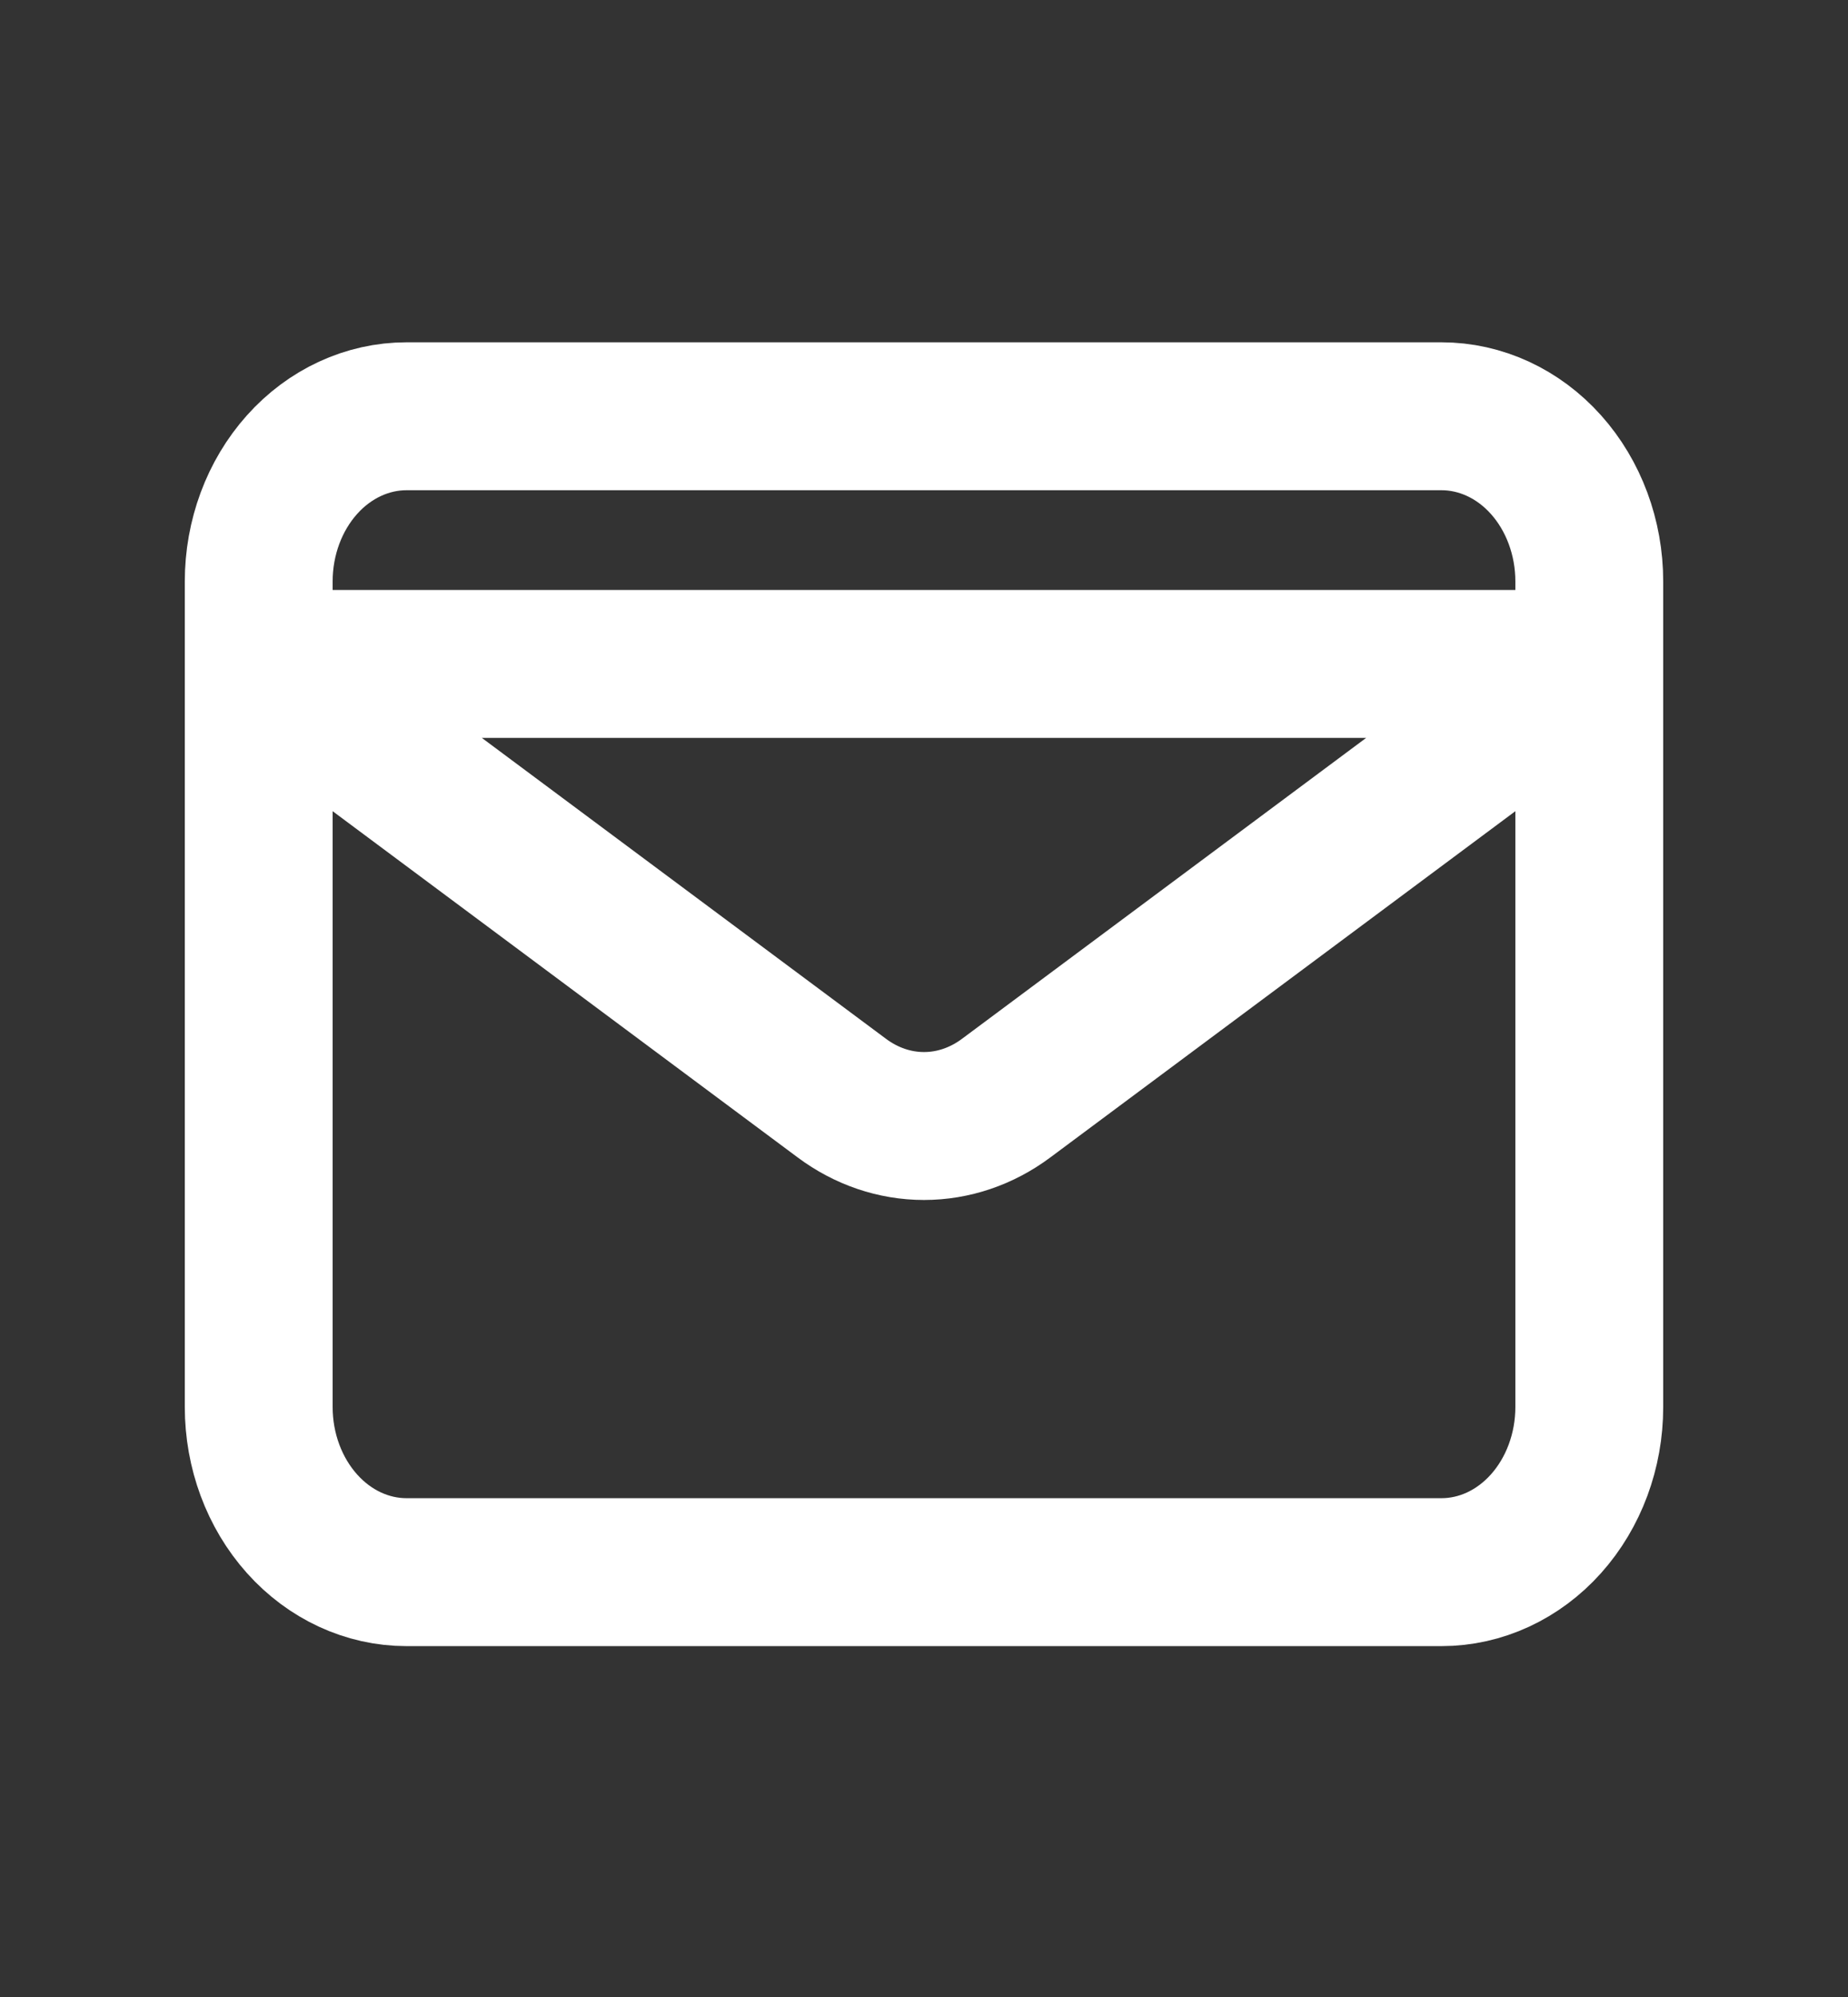 <svg width="25" height="27" viewBox="0 0 25 27" fill="none" xmlns="http://www.w3.org/2000/svg">
<rect x="0" y="0" width="25" height="27" fill="#333333" stroke="none"/>
<path d="M3.5 8.977L11.39 14.848C11.719 15.093 12.105 15.224 12.5 15.224C12.895 15.224 13.281 15.093 13.61 14.848L21.5 8.977H3.5ZM5.5 21.256H19.5C20.03 21.256 20.539 21.021 20.914 20.602C21.289 20.183 21.5 19.616 21.5 19.023V7.861C21.5 7.269 21.289 6.701 20.914 6.282C20.539 5.863 20.03 5.628 19.5 5.628H5.5C4.97 5.628 4.461 5.863 4.086 6.282C3.711 6.701 3.5 7.269 3.5 7.861V19.023C3.5 19.616 3.711 20.183 4.086 20.602C4.461 21.021 4.97 21.256 5.5 21.256Z" stroke="white" stroke-width="2" stroke-linecap="round" stroke-linejoin="round"/>
</svg>
